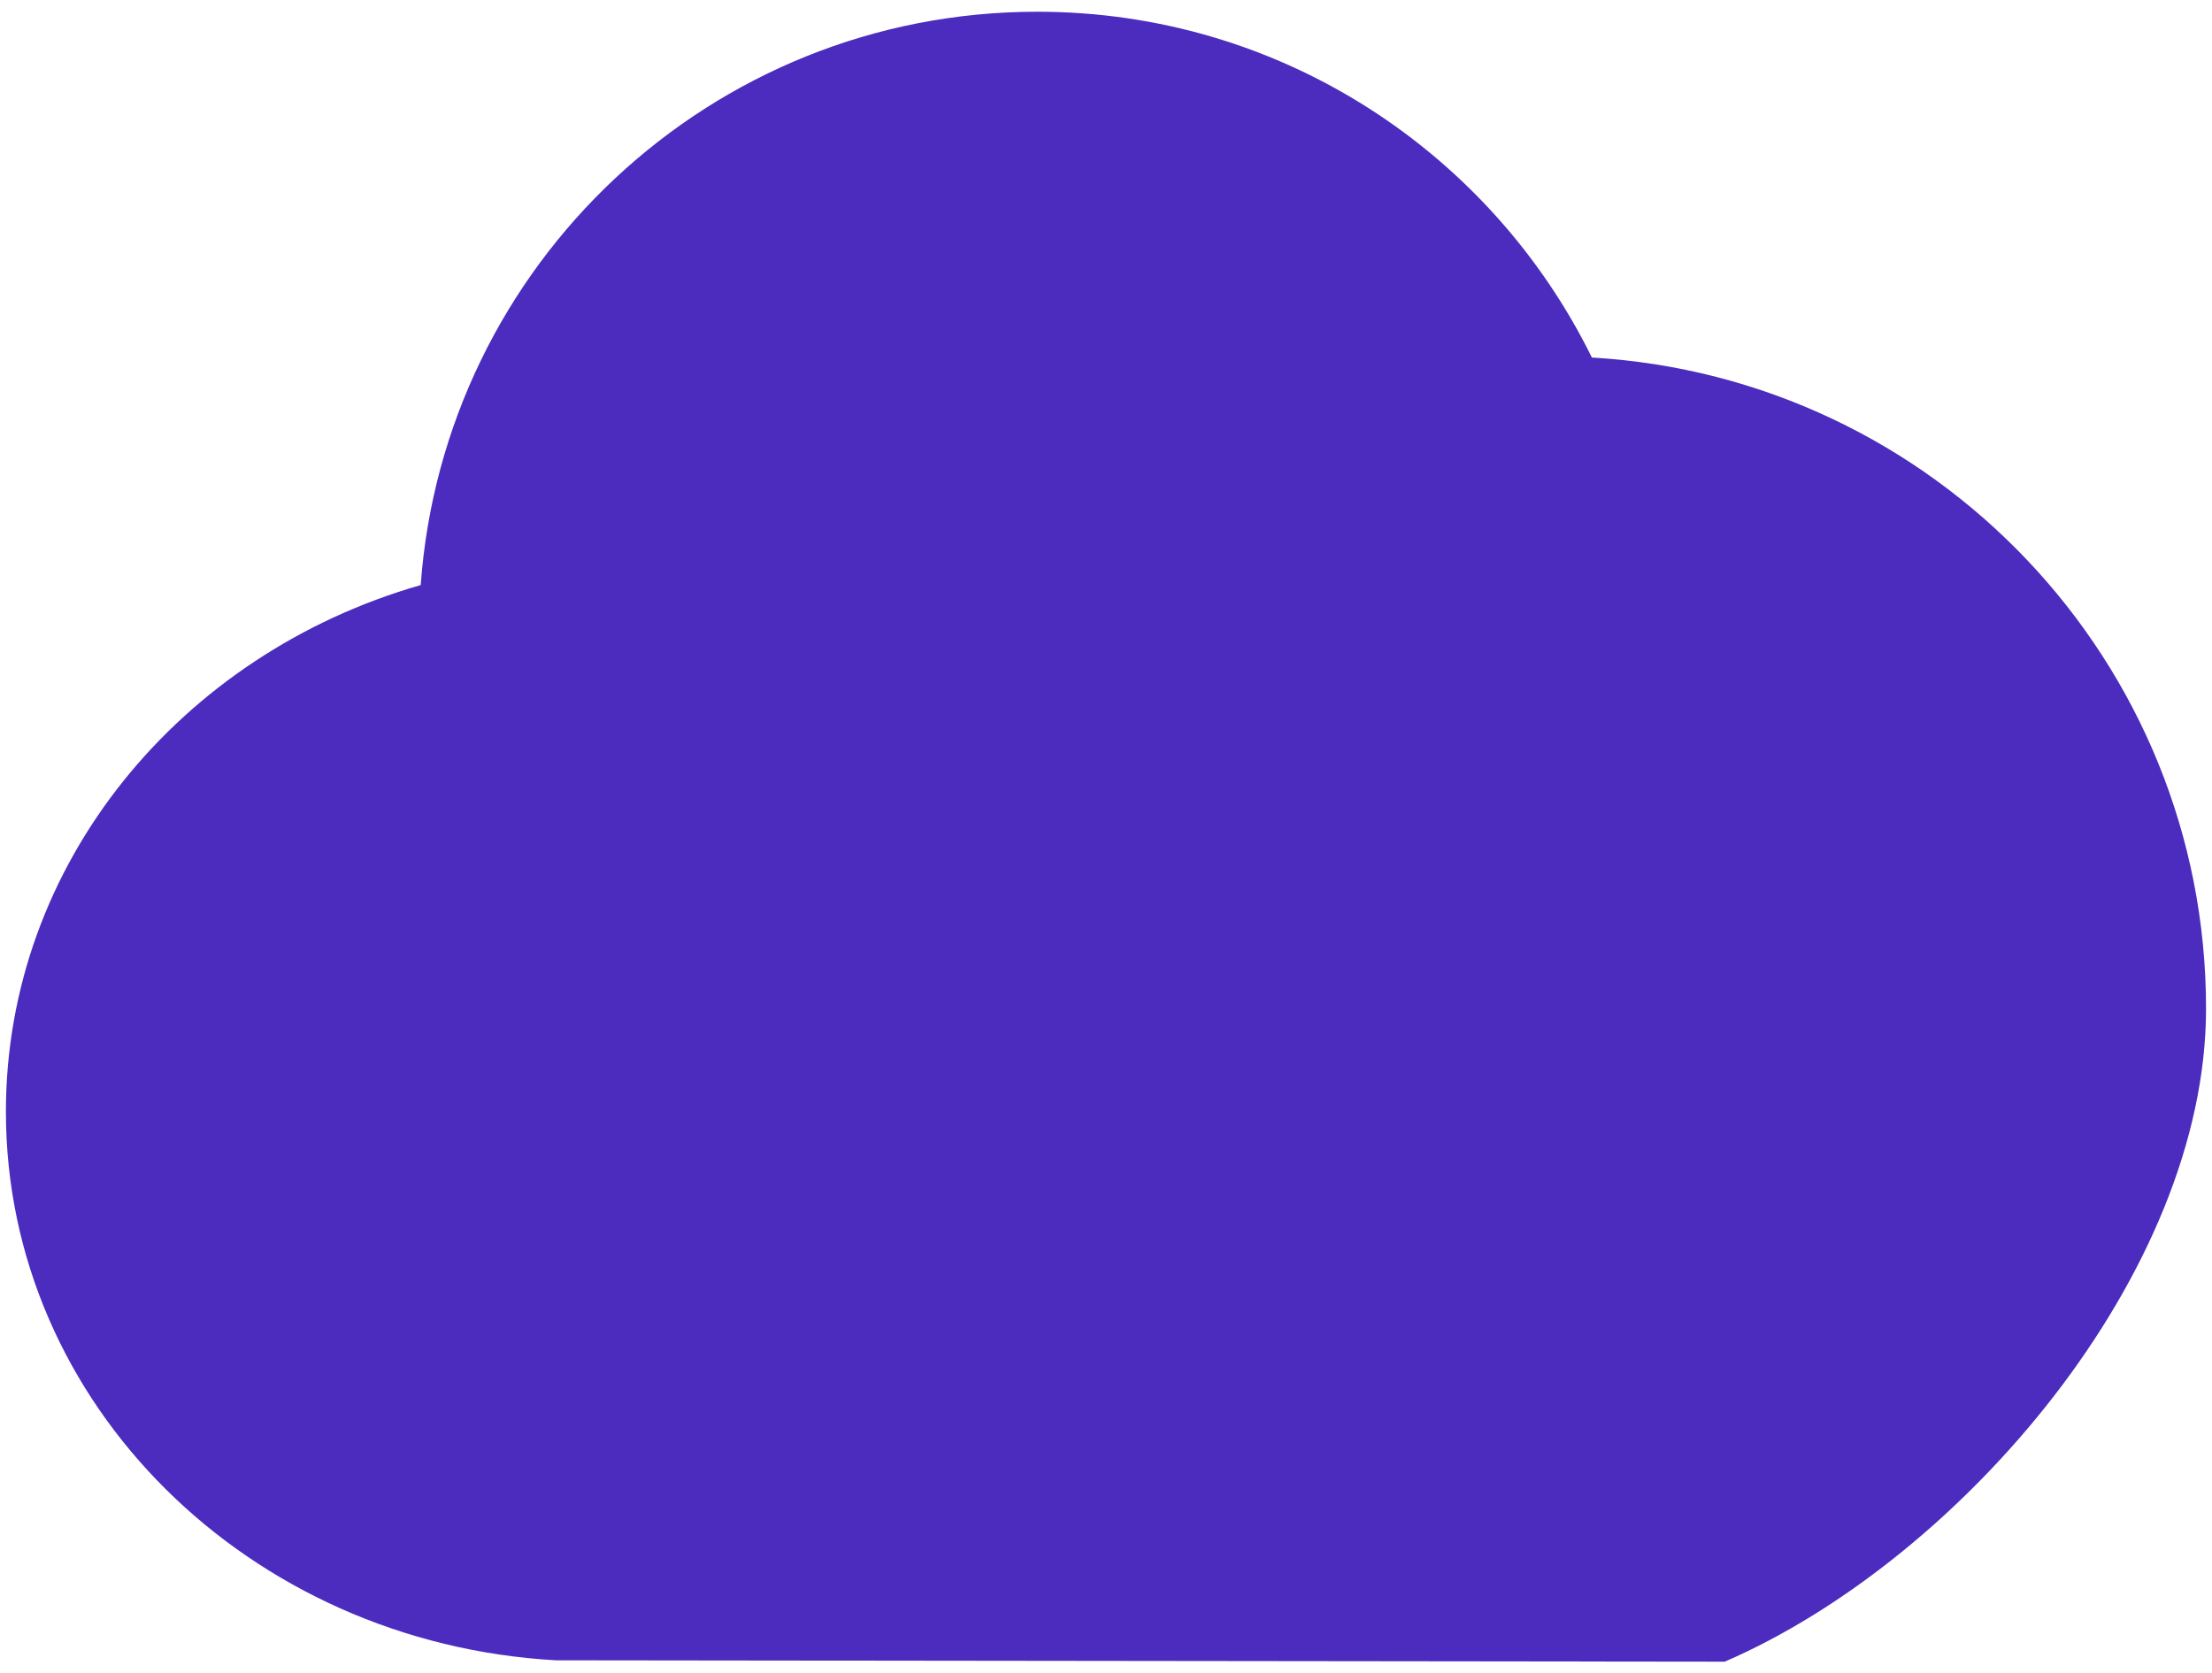 <svg width="152" height="115" viewBox="0 0 152 115" fill="none" xmlns="http://www.w3.org/2000/svg">
<path fill-rule="evenodd" clip-rule="evenodd" d="M109.387 24.57C102.451 10.491 88.013 0.806 71.274 0.806C48.837 0.806 30.501 18.192 28.909 40.208C12.416 44.933 0.406 59.343 0.406 76.398C0.406 96.525 17.131 112.919 38.202 114.1L118.519 114.194C134.757 107.155 151.591 87.501 151.591 69.311C151.591 45.453 132.924 25.941 109.387 24.57Z" fill="#4C2BBF"/>
</svg>
